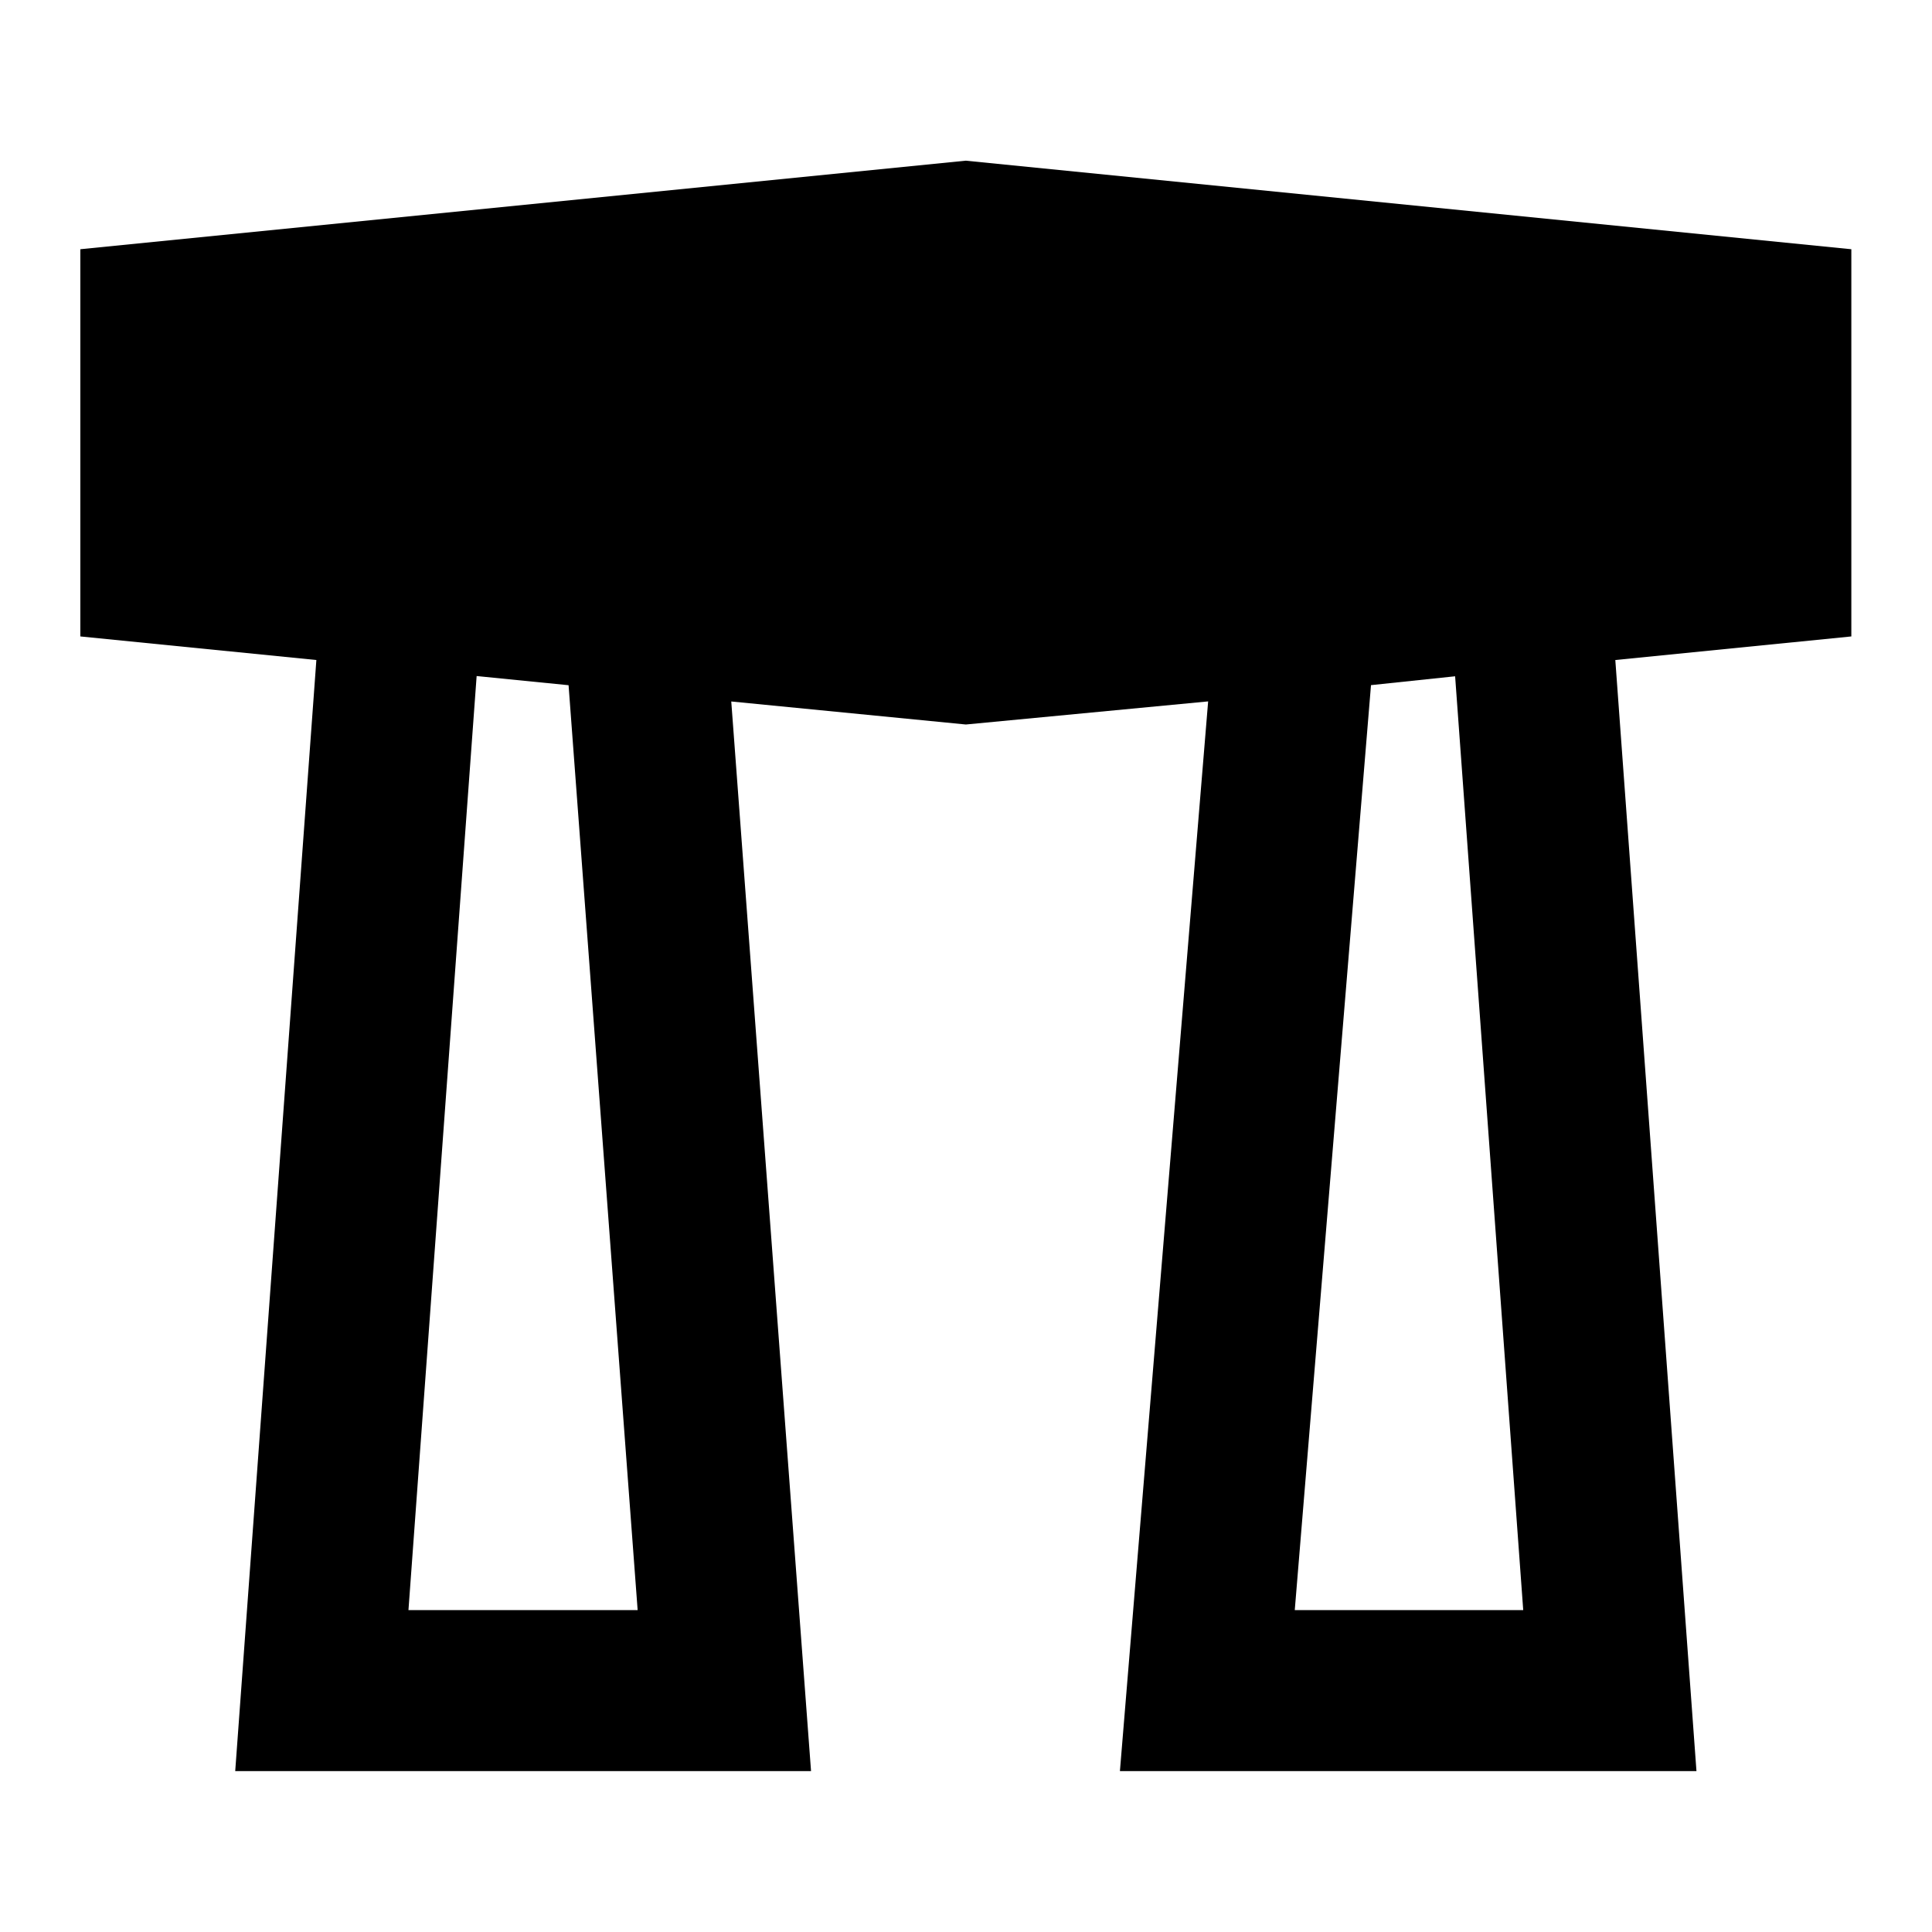 <svg width="24" height="24" viewBox="0 0 24 24" fill="none" xmlns="http://www.w3.org/2000/svg">
    <path
        d="M11.998 1.996L22.998 3.096V7.906L20.066 8.199L21.074 22.001H13.912L15.008 8.713L11.998 9L9.084 8.714L10.075 22.001H2.922L3.93 8.199L0.998 7.906V3.096L11.998 1.996ZM5.921 8.398L5.074 20.001H7.921L7.063 8.512L5.921 8.398ZM17.031 8.511L16.084 20.001H18.922L18.076 8.401C17.724 8.438 17.379 8.474 17.031 8.511Z"
        fill="black" />
</svg>